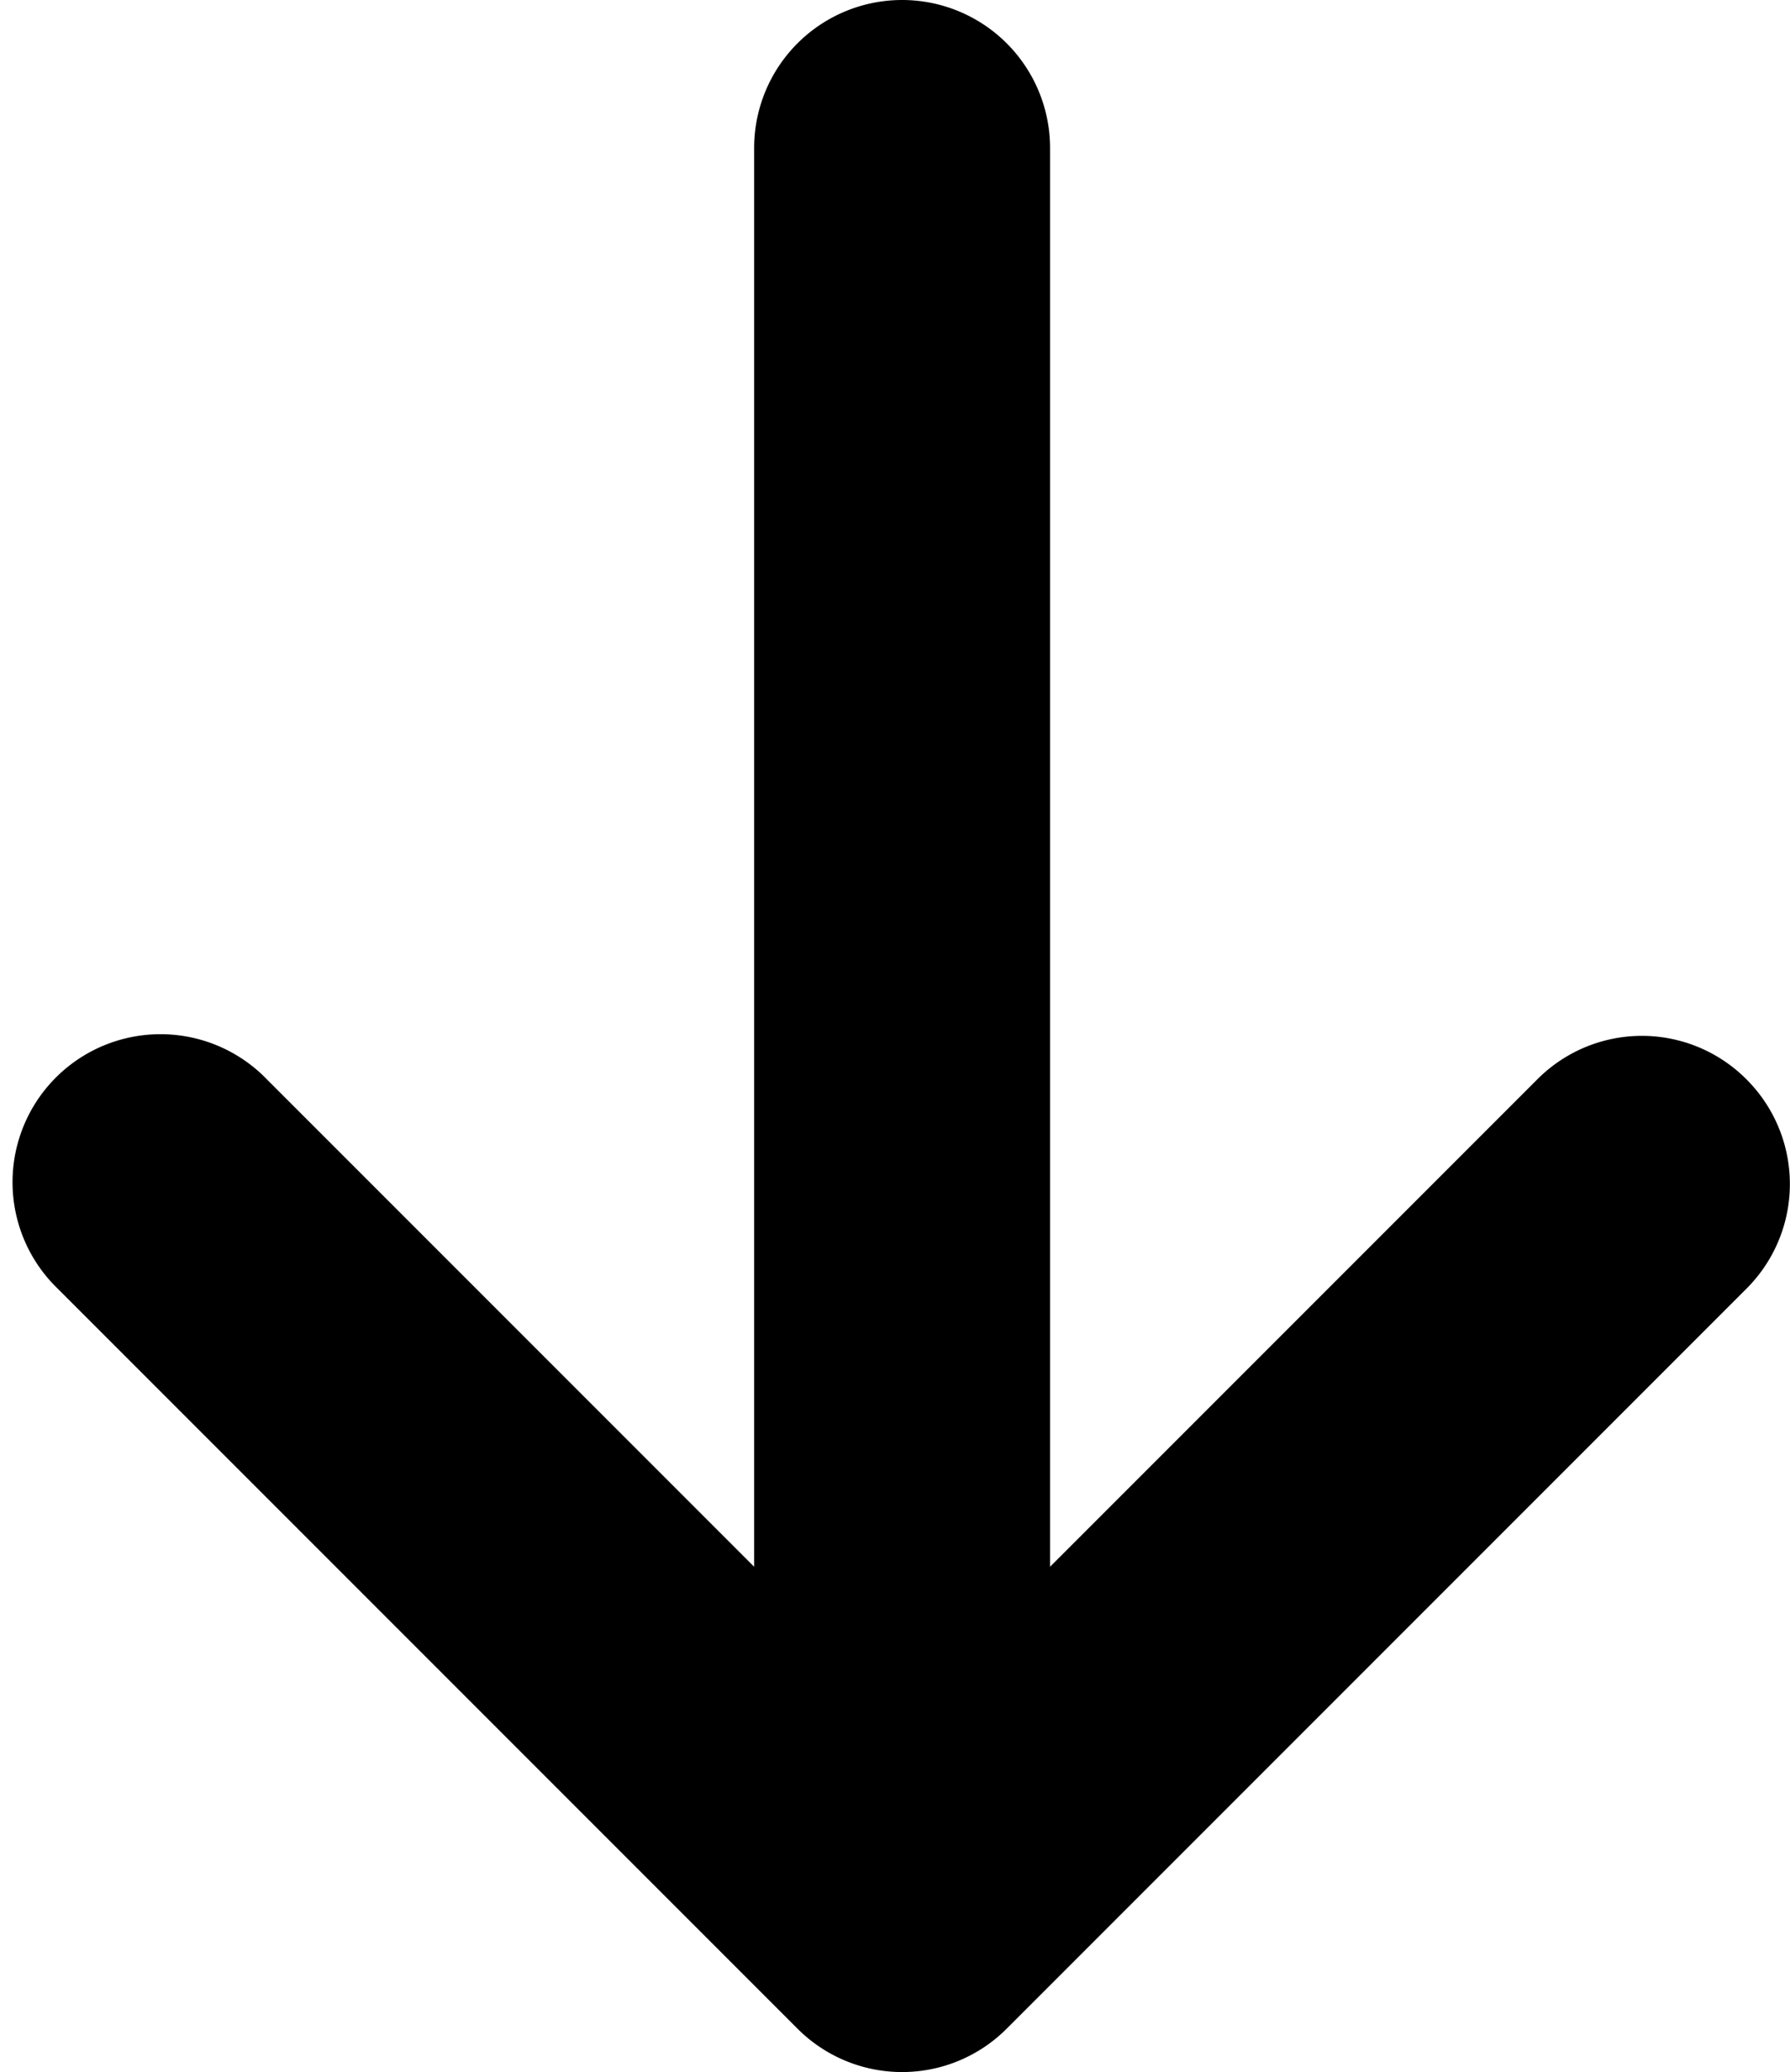 <svg xmlns="http://www.w3.org/2000/svg" viewBox="0 0 12.098 14"><path d="M11.804 8.707l-5 5a.999.999 0 0 1-1.414 0l-5-5a1 1 0 1 1 1.414-1.414l3.293 3.293V1a1 1 0 0 1 2 0v9.586l3.293-3.293a.997.997 0 0 1 1.414 0 .999.999 0 0 1 0 1.414z"/></svg>